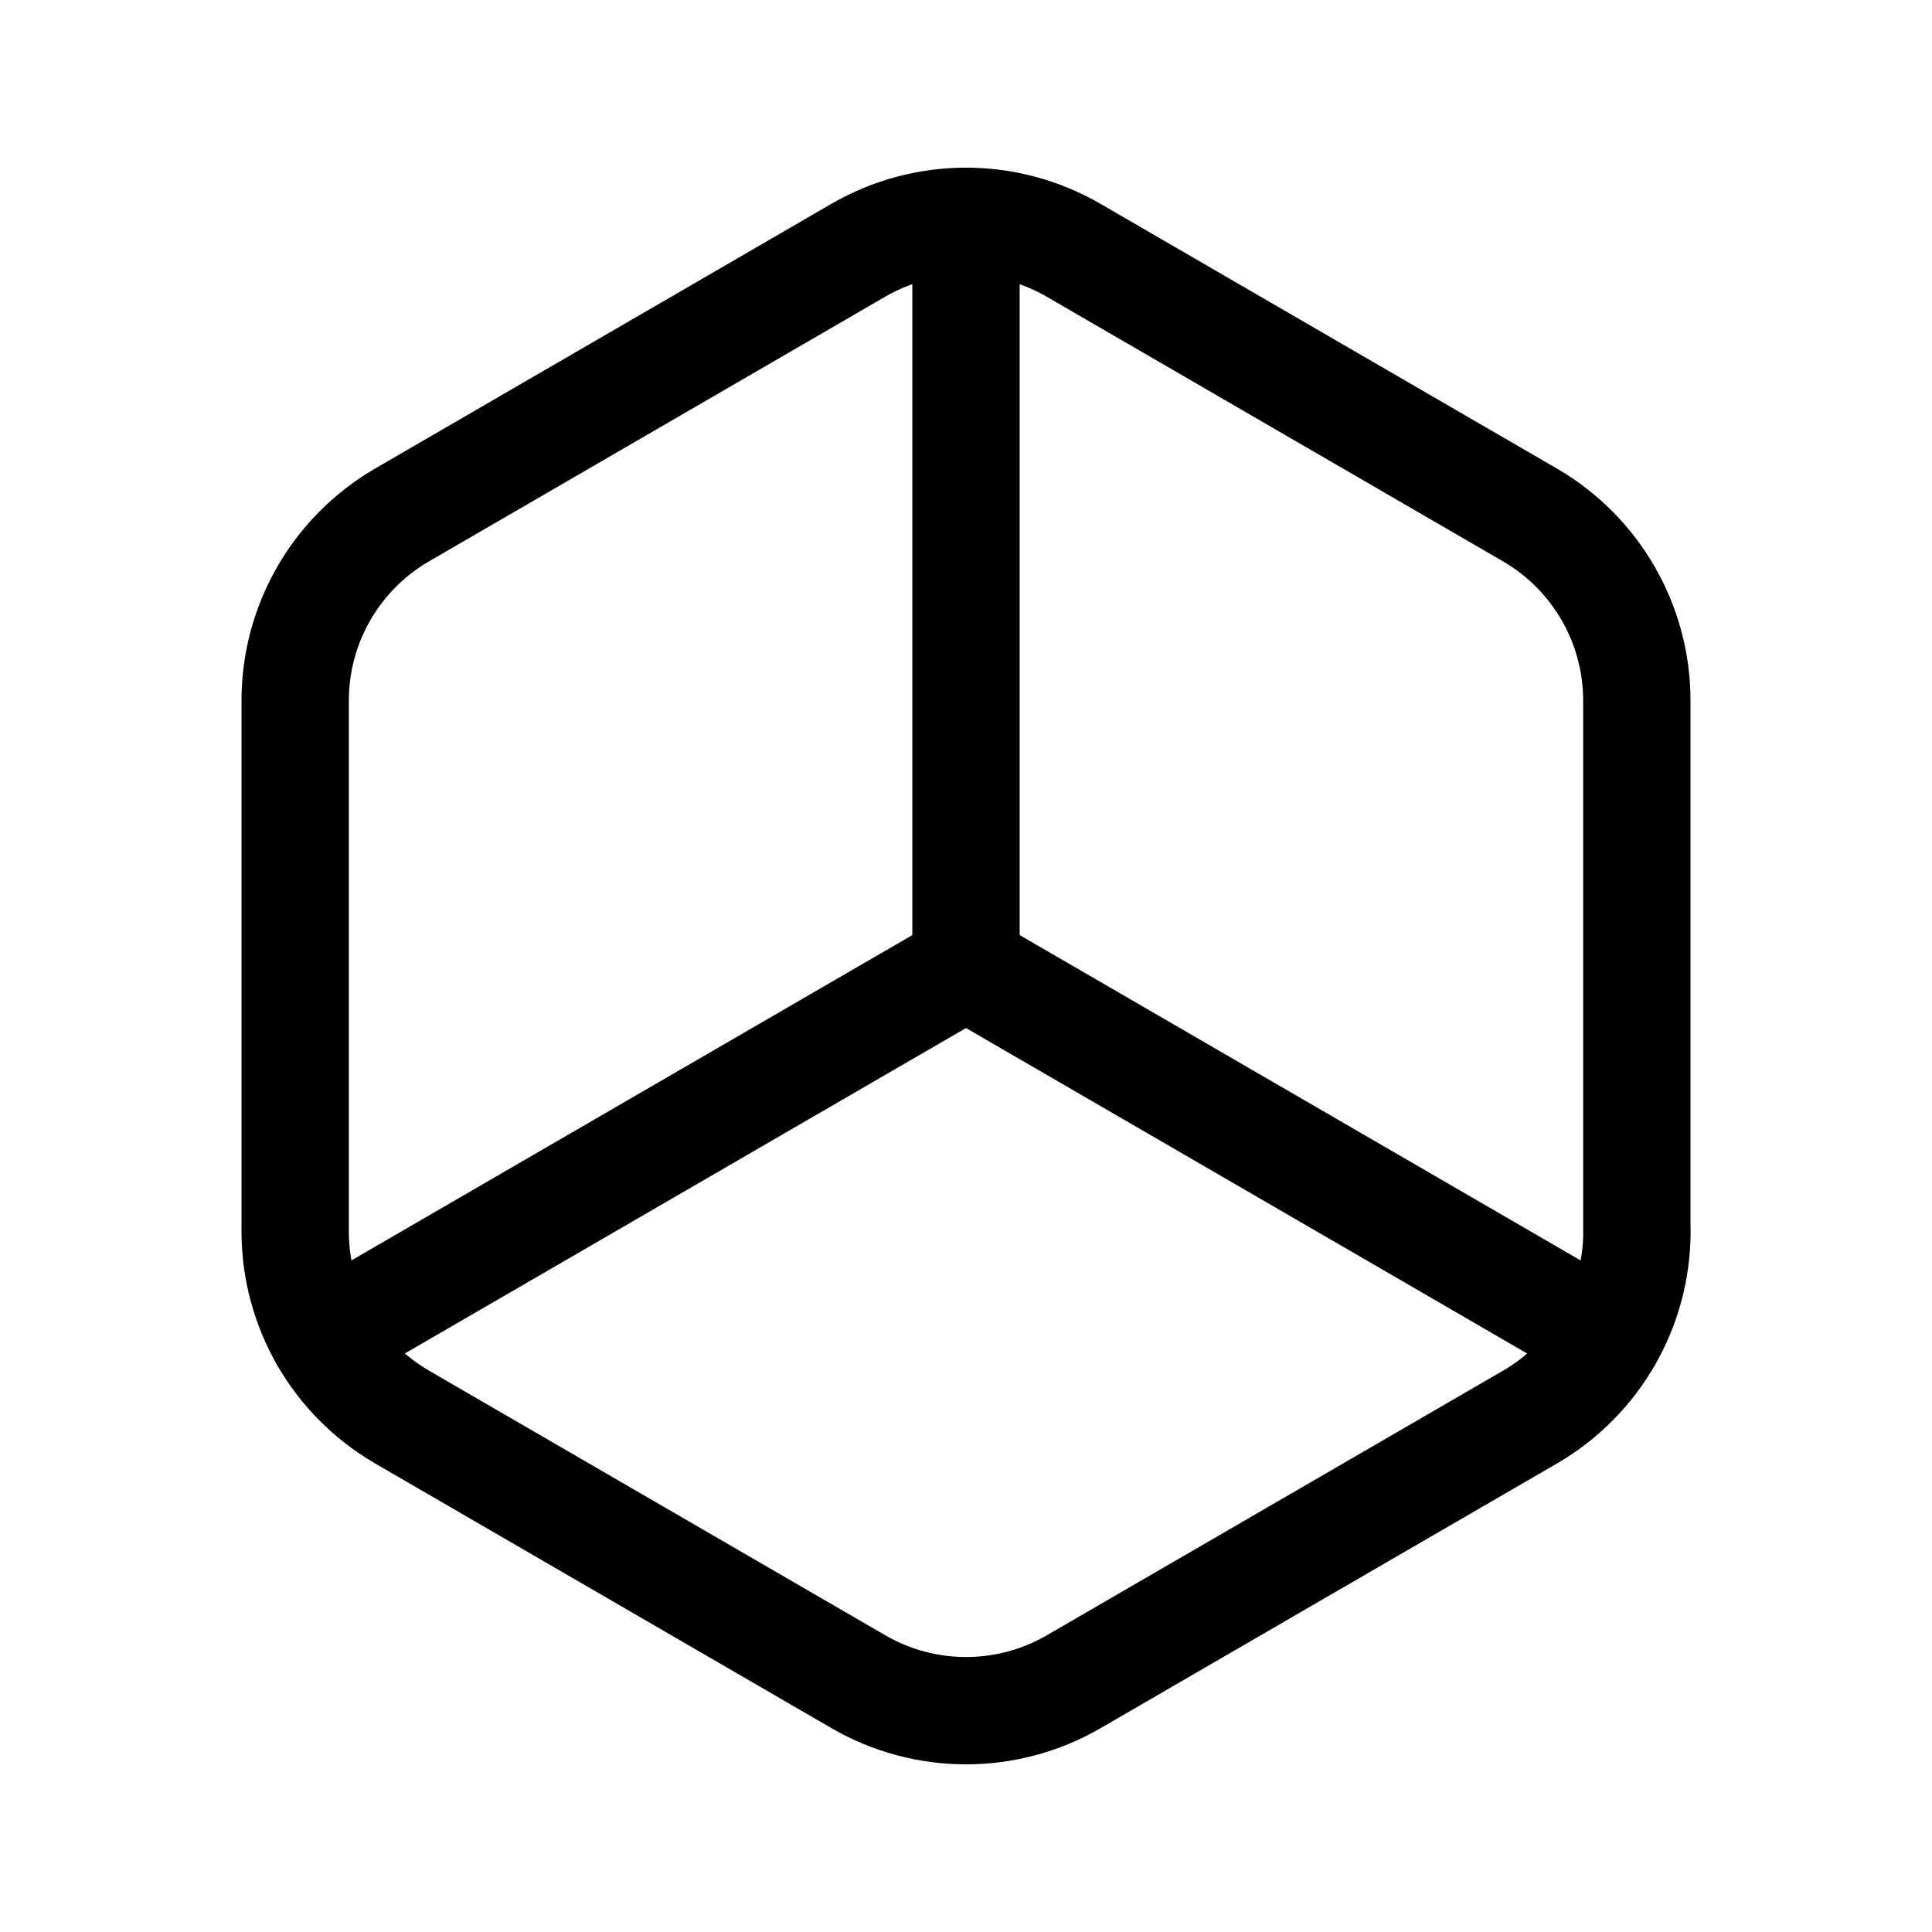 <svg xmlns="http://www.w3.org/2000/svg" height="18" width="18" viewBox="0 0 18 18"><title>space 3d</title><g fill="none" stroke="currentColor" class="nc-icon-wrapper"><polyline points="3.017 12.47 9 9 14.983 12.47" stroke-linecap="round" stroke-linejoin="round" stroke="currentColor"></polyline><line x1="9" y1="2.062" x2="9" y2="9" stroke-linecap="round" stroke-linejoin="round" stroke="currentColor"></line><path d="M15.25,11.473V6.527c0-.713-.38-1.372-.997-1.73l-4.25-2.465c-.621-.36-1.386-.36-2.007,0L3.747,4.797c-.617,.358-.997,1.017-.997,1.73v4.946c0,.713,.38,1.372,.997,1.73l4.25,2.465c.621,.36,1.386,.36,2.007,0l4.25-2.465c.617-.358,.997-1.017,.997-1.73Z" stroke-linecap="round" stroke-linejoin="round"></path></g></svg>
